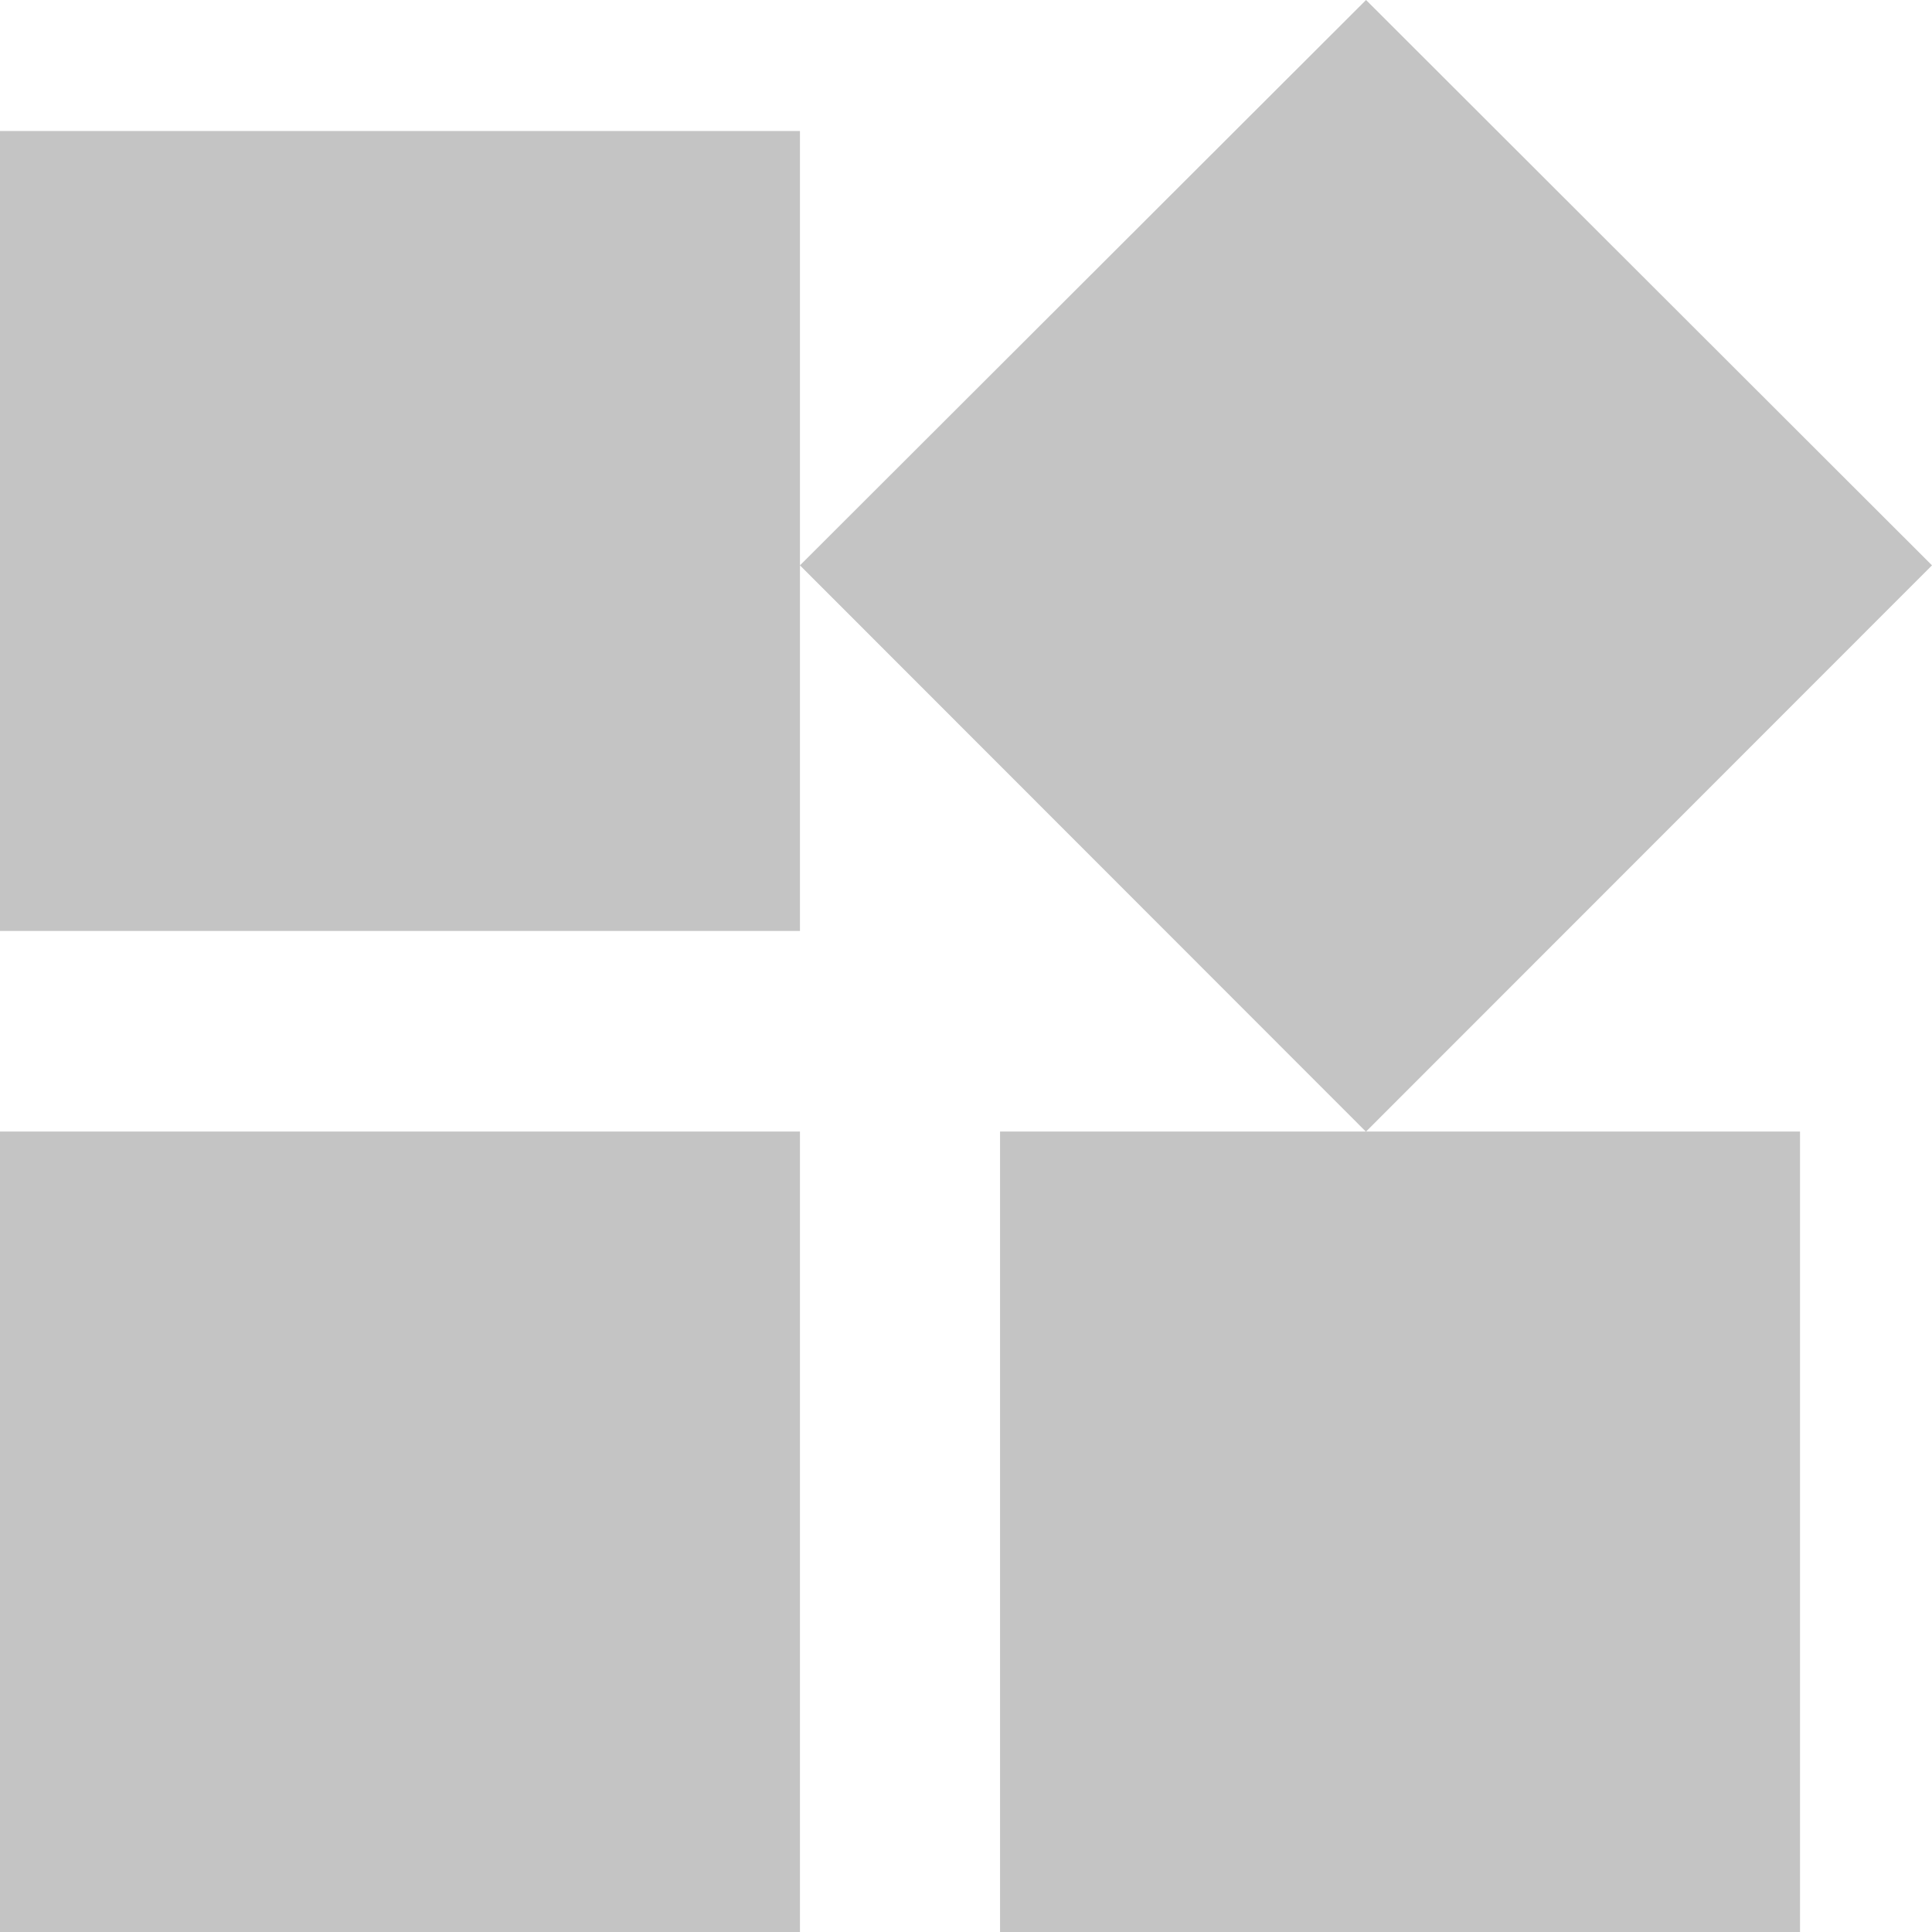 <svg xmlns="http://www.w3.org/2000/svg" width="16" height="16" viewBox="0 0 16 16"><defs><style>.a{fill:#c4c4c4;}</style></defs><path class="a" d="M11.282,11.061V17.69h6.625V11.061ZM3,17.69H9.625V11.061H3ZM3,2.775V9.4H9.625V2.775ZM14.313,1.69,9.625,6.372l4.687,4.69L19,6.372Z" transform="translate(-3 -1.69)"/></svg>